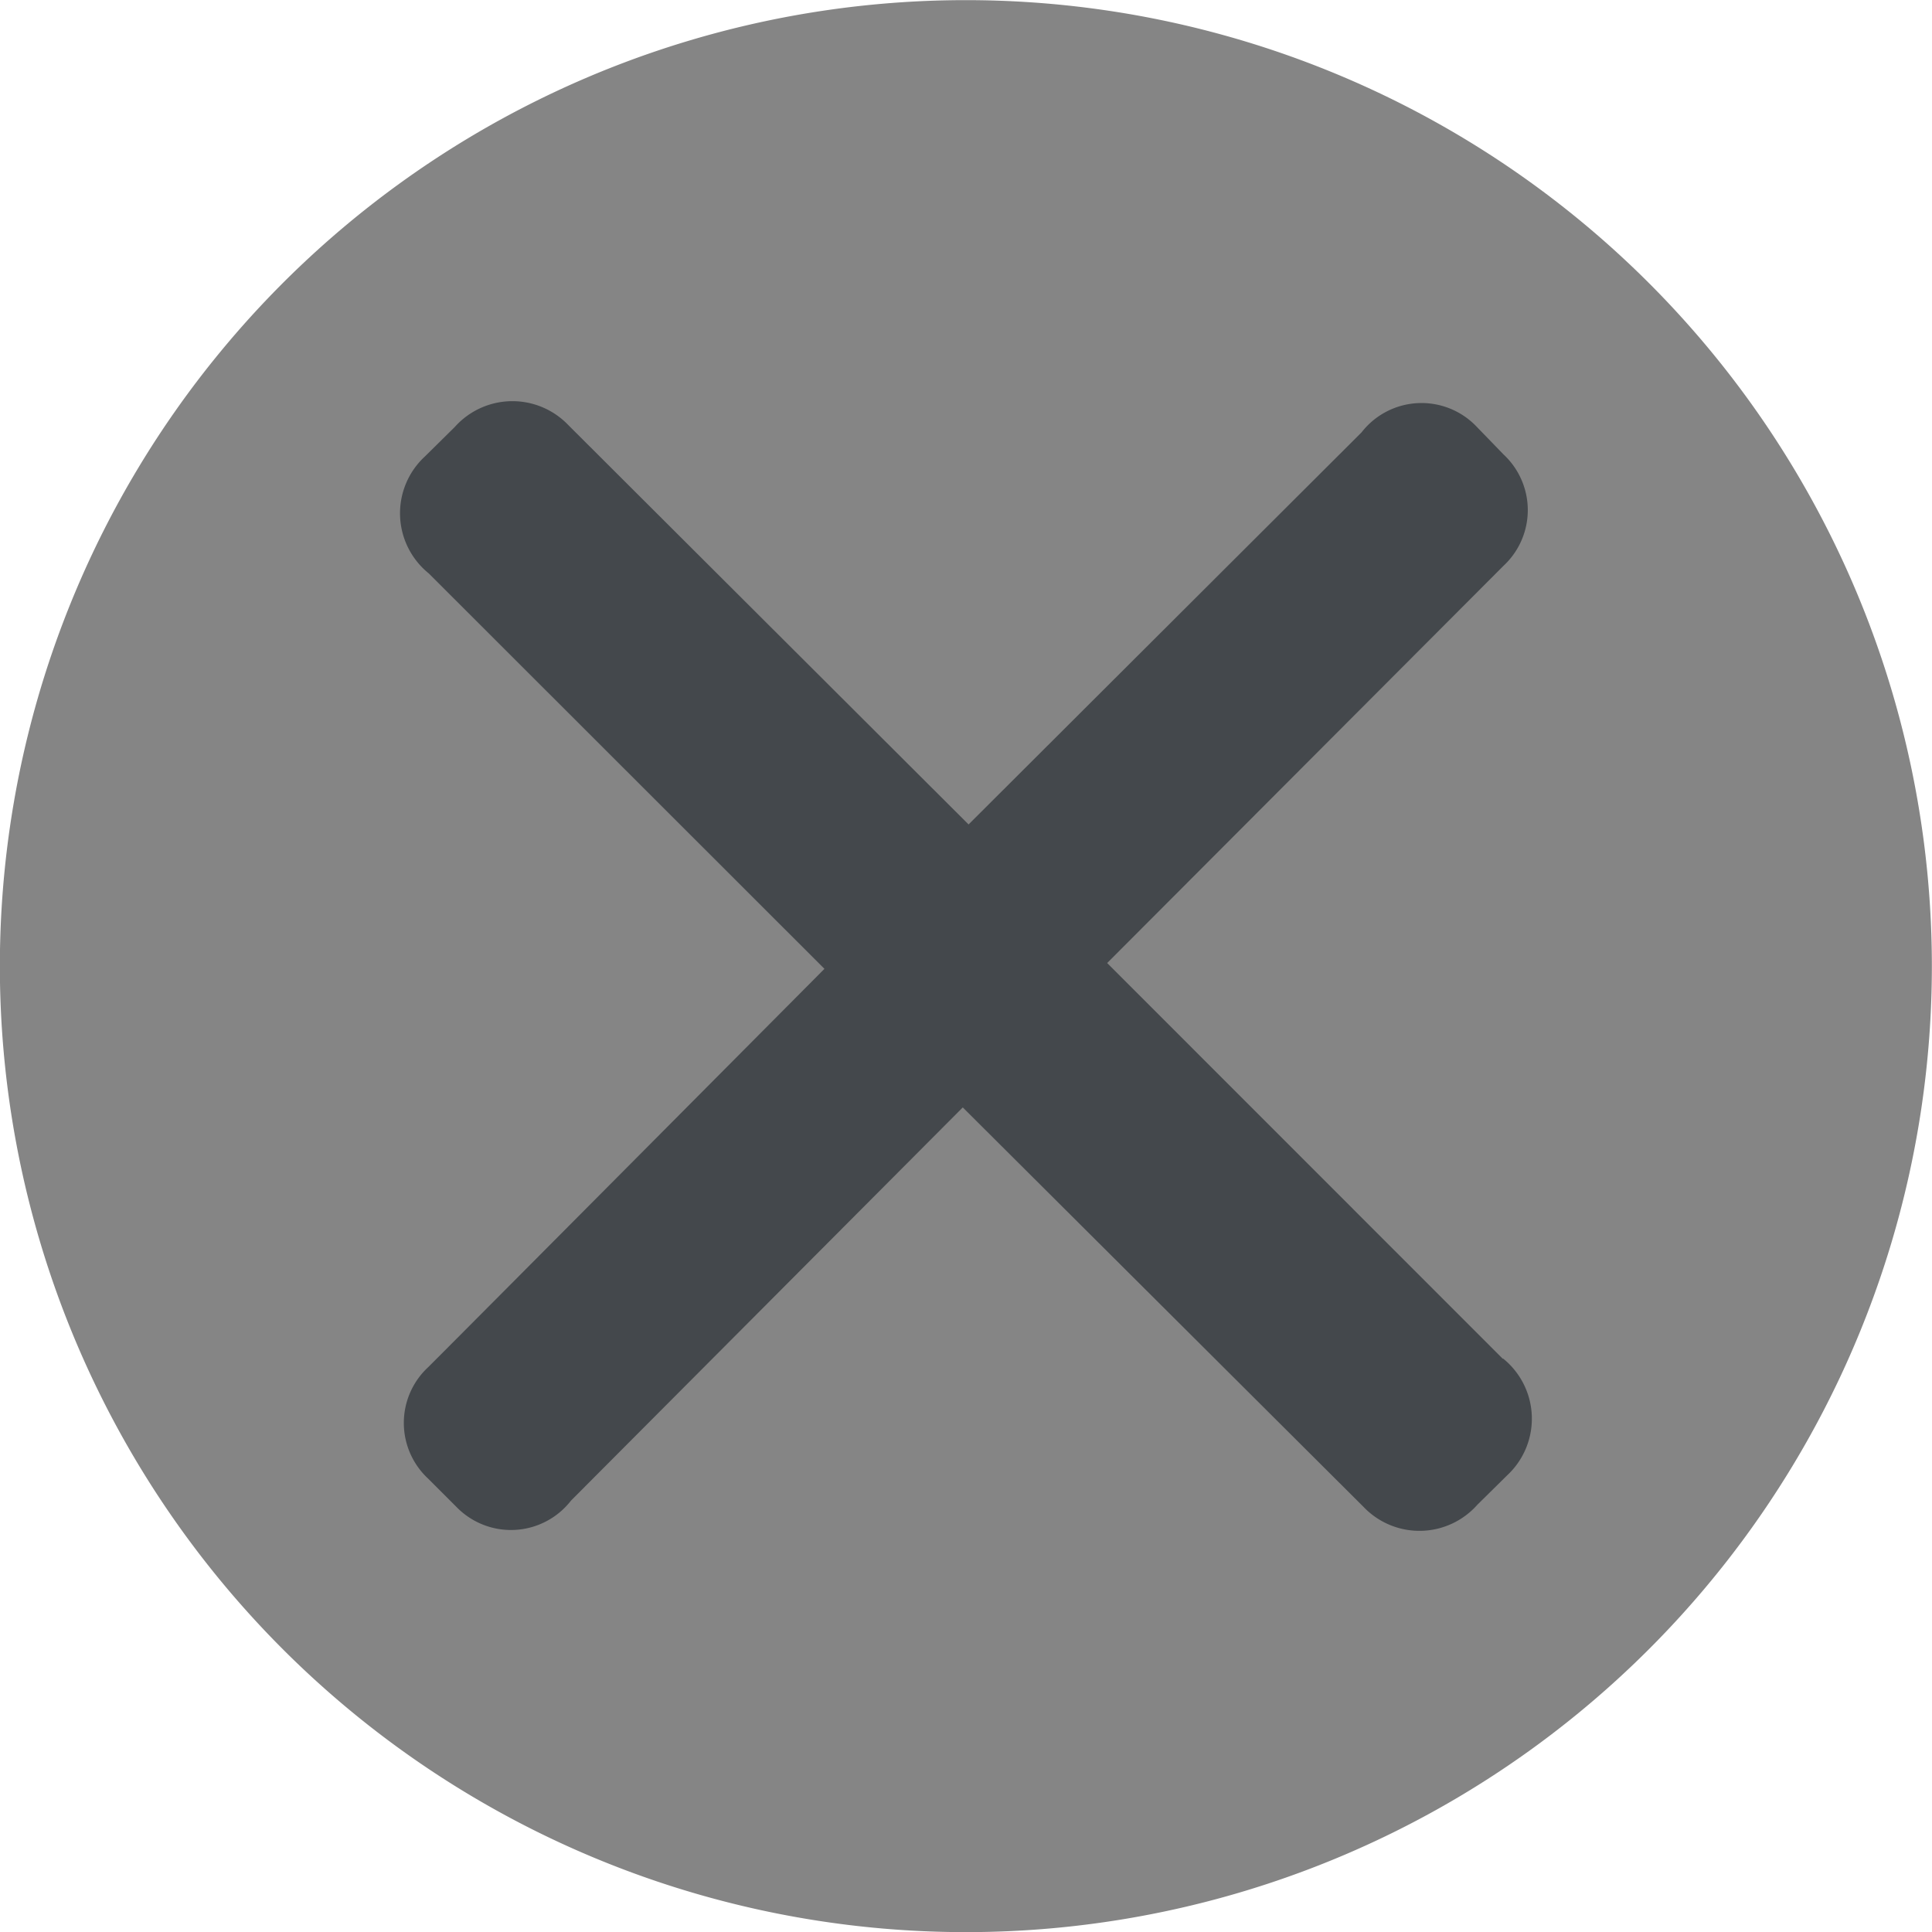 <svg id="Group_6109" data-name="Group 6109" xmlns="http://www.w3.org/2000/svg" xmlns:xlink="http://www.w3.org/1999/xlink" width="15" height="15" viewBox="0 0 15 15">
  <defs>
    <clipPath id="clip-path">
      <path id="Path_736" data-name="Path 736" d="M0,8.951H15v-15H0Z" transform="translate(0 6.049)" fill="#858585"/>
    </clipPath>
  </defs>
  <g id="X_icon" data-name="X icon">
    <g id="X_icon-2" data-name="X icon">
      <g id="Group_291" data-name="Group 291" clip-path="url(#clip-path)">
        <g id="Group_289" data-name="Group 289" transform="translate(-0.001 0.002)">
          <path id="Path_734" data-name="Path 734" d="M8.951,4.475a7.5,7.5,0,1,1-7.5-7.5,7.5,7.5,0,0,1,7.5,7.5" transform="translate(6.049 3.024)" fill="#858585"/>
        </g>
        <g id="Group_290" data-name="Group 290" transform="translate(3.106 3.118)">
          <path id="Path_735" data-name="Path 735" d="M5.109,4.435,2.037,1.362,5.114-1.722a.59.59,0,0,0,0-.865L4.9-2.808a.59.59,0,0,0-.888.05L.961.286l-3.107-3.1a.6.6,0,0,0-.883.015l-.231.228a.6.6,0,0,0,.03.908L-.158,1.407S-3.133,4.4-3.235,4.5a.59.59,0,0,0,0,.865l.221.221a.59.59,0,0,0,.888-.05L.916,2.483l3.11,3.1a.6.6,0,0,0,.885-.015l.231-.228a.6.6,0,0,0-.032-.908" transform="translate(3.453 2.997)" fill="#44484c"/>
        </g>
      </g>
    </g>
  </g>
</svg>
